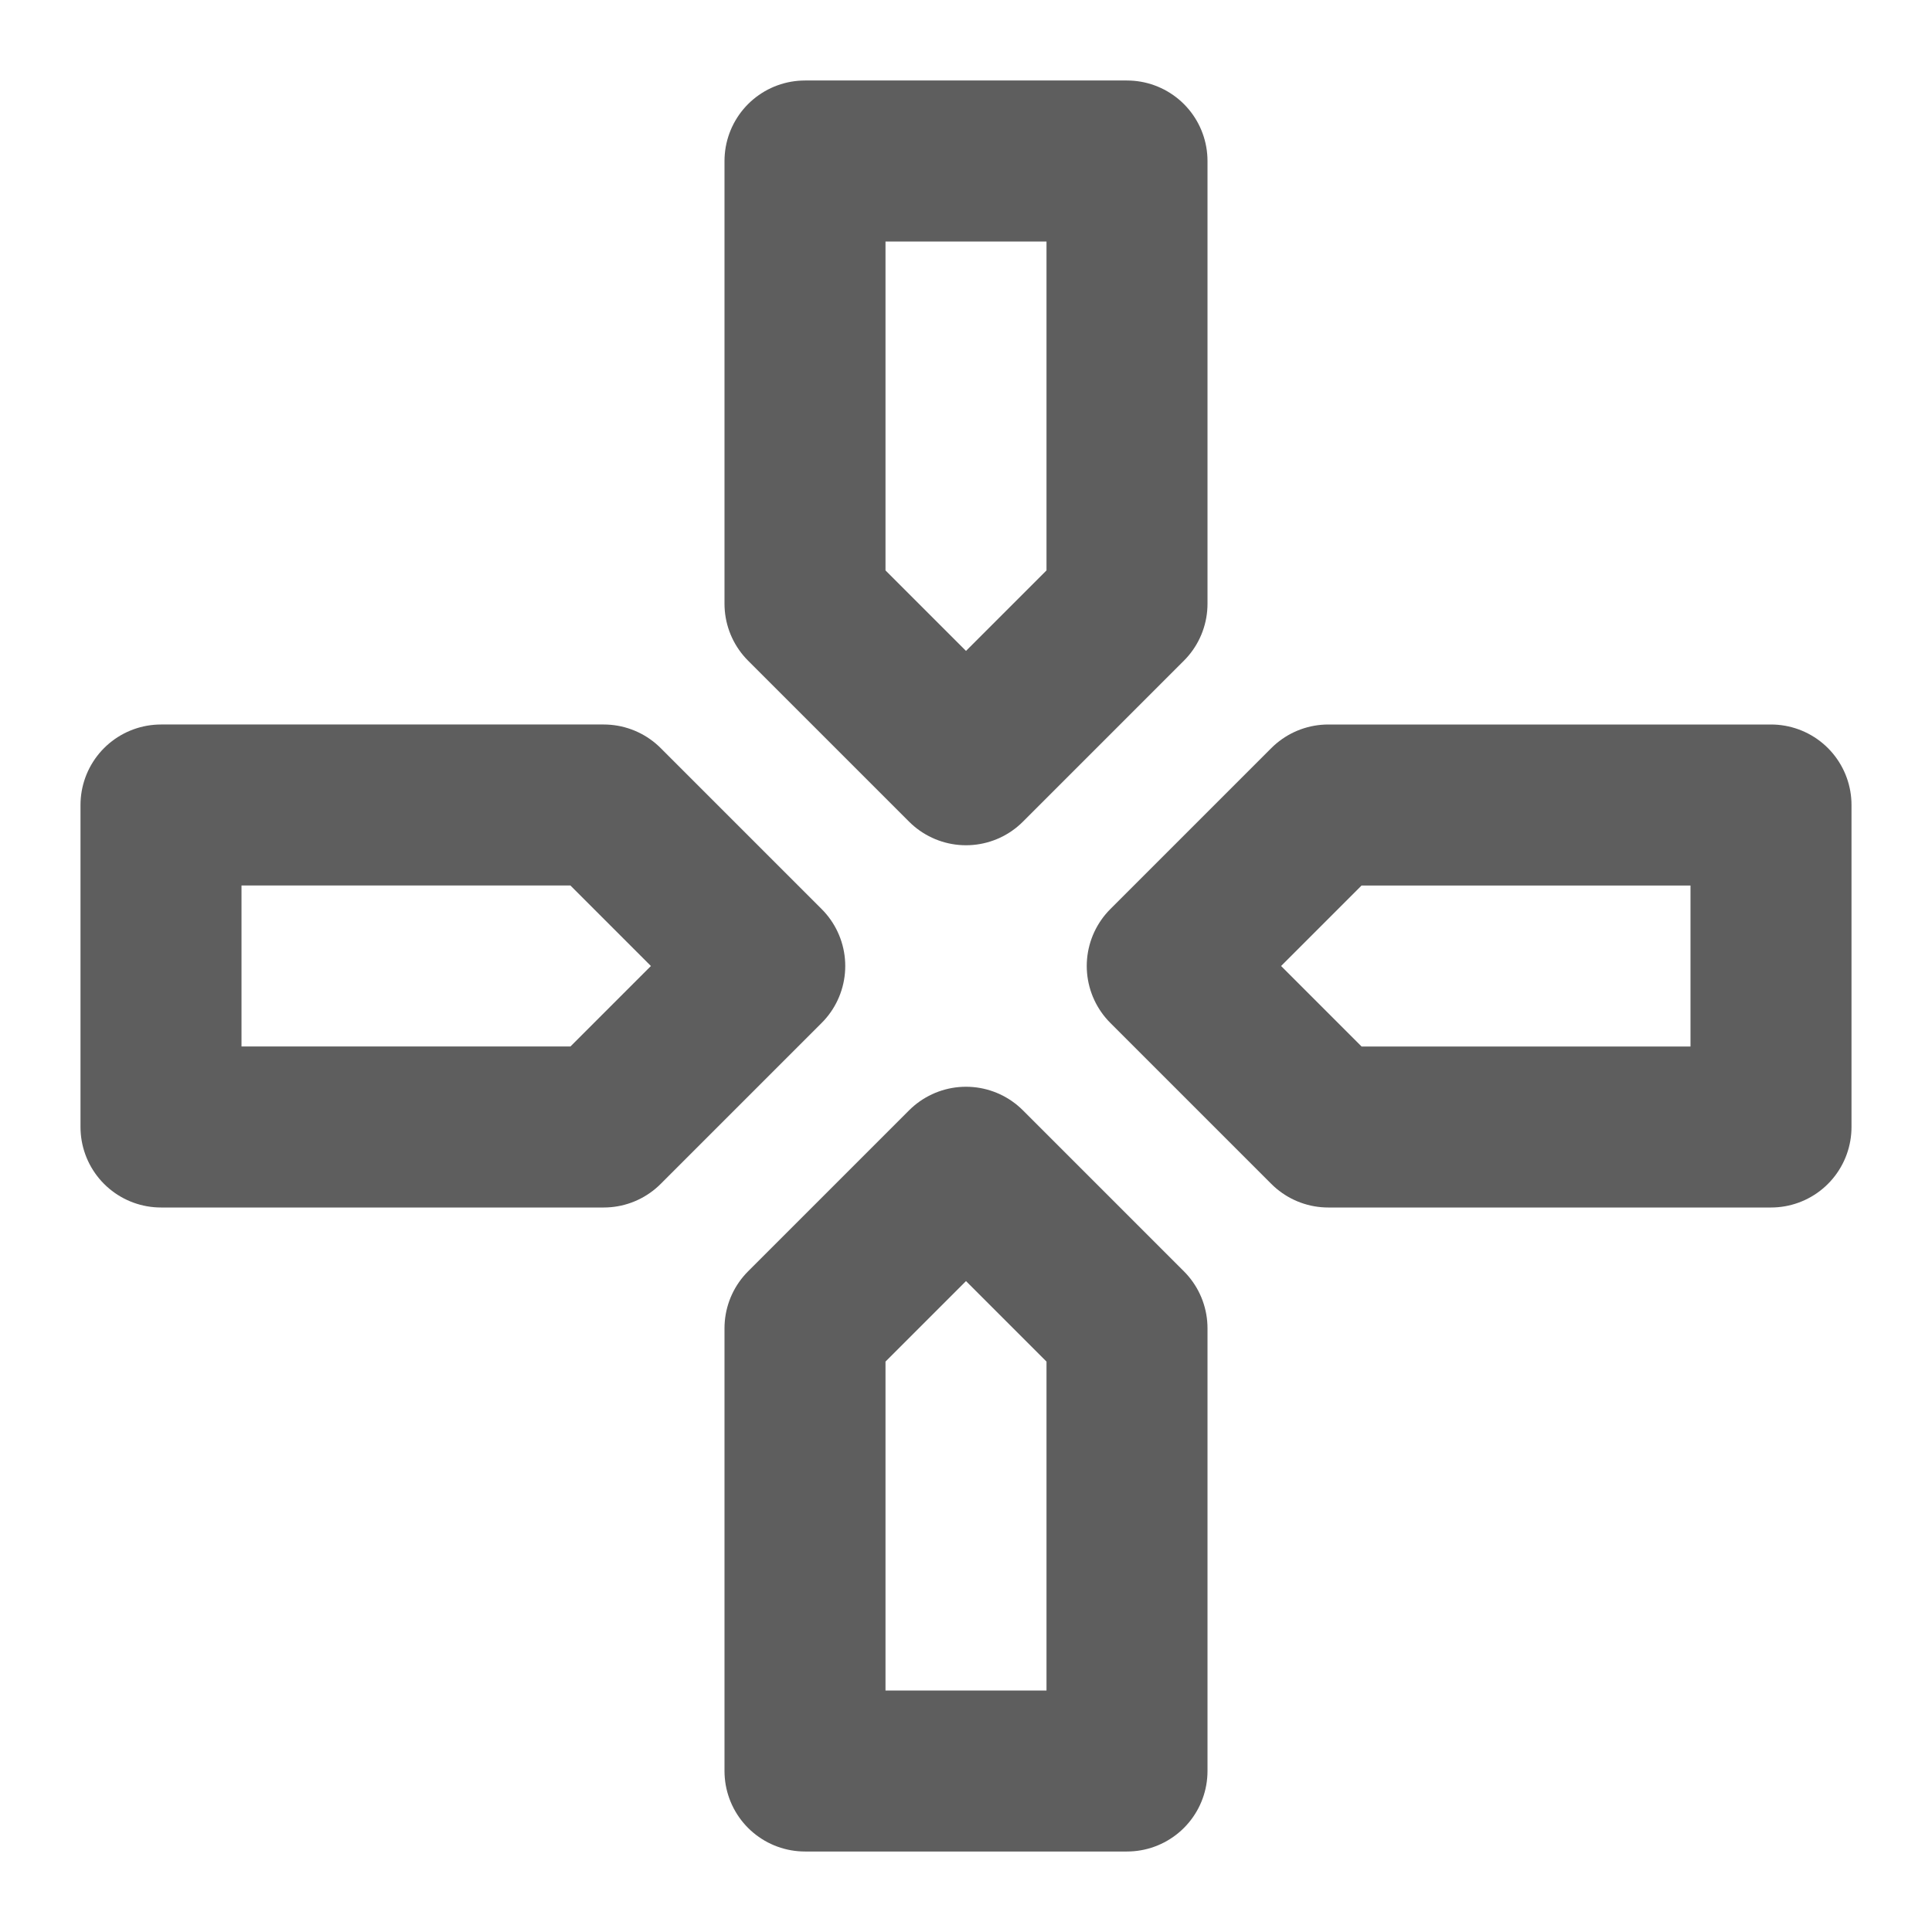 <svg width="80" height="80" fill="none" stroke="#5e5e5e" stroke-linecap="round" stroke-linejoin="round" stroke-width="2" viewBox="0 0 24 24" xmlns="http://www.w3.org/2000/svg">
  <path d="m10 7.5 2 2 2-2V2h-4v5.5Z"></path>
  <path d="m10 16.5 2-2 2 2V22h-4v-5.5Z"></path>
  <path d="m16.5 14-2-2 2-2H22v4h-5.5Z"></path>
  <path d="m7.5 10 2 2-2 2H2v-4h5.5Z"></path>
</svg>
